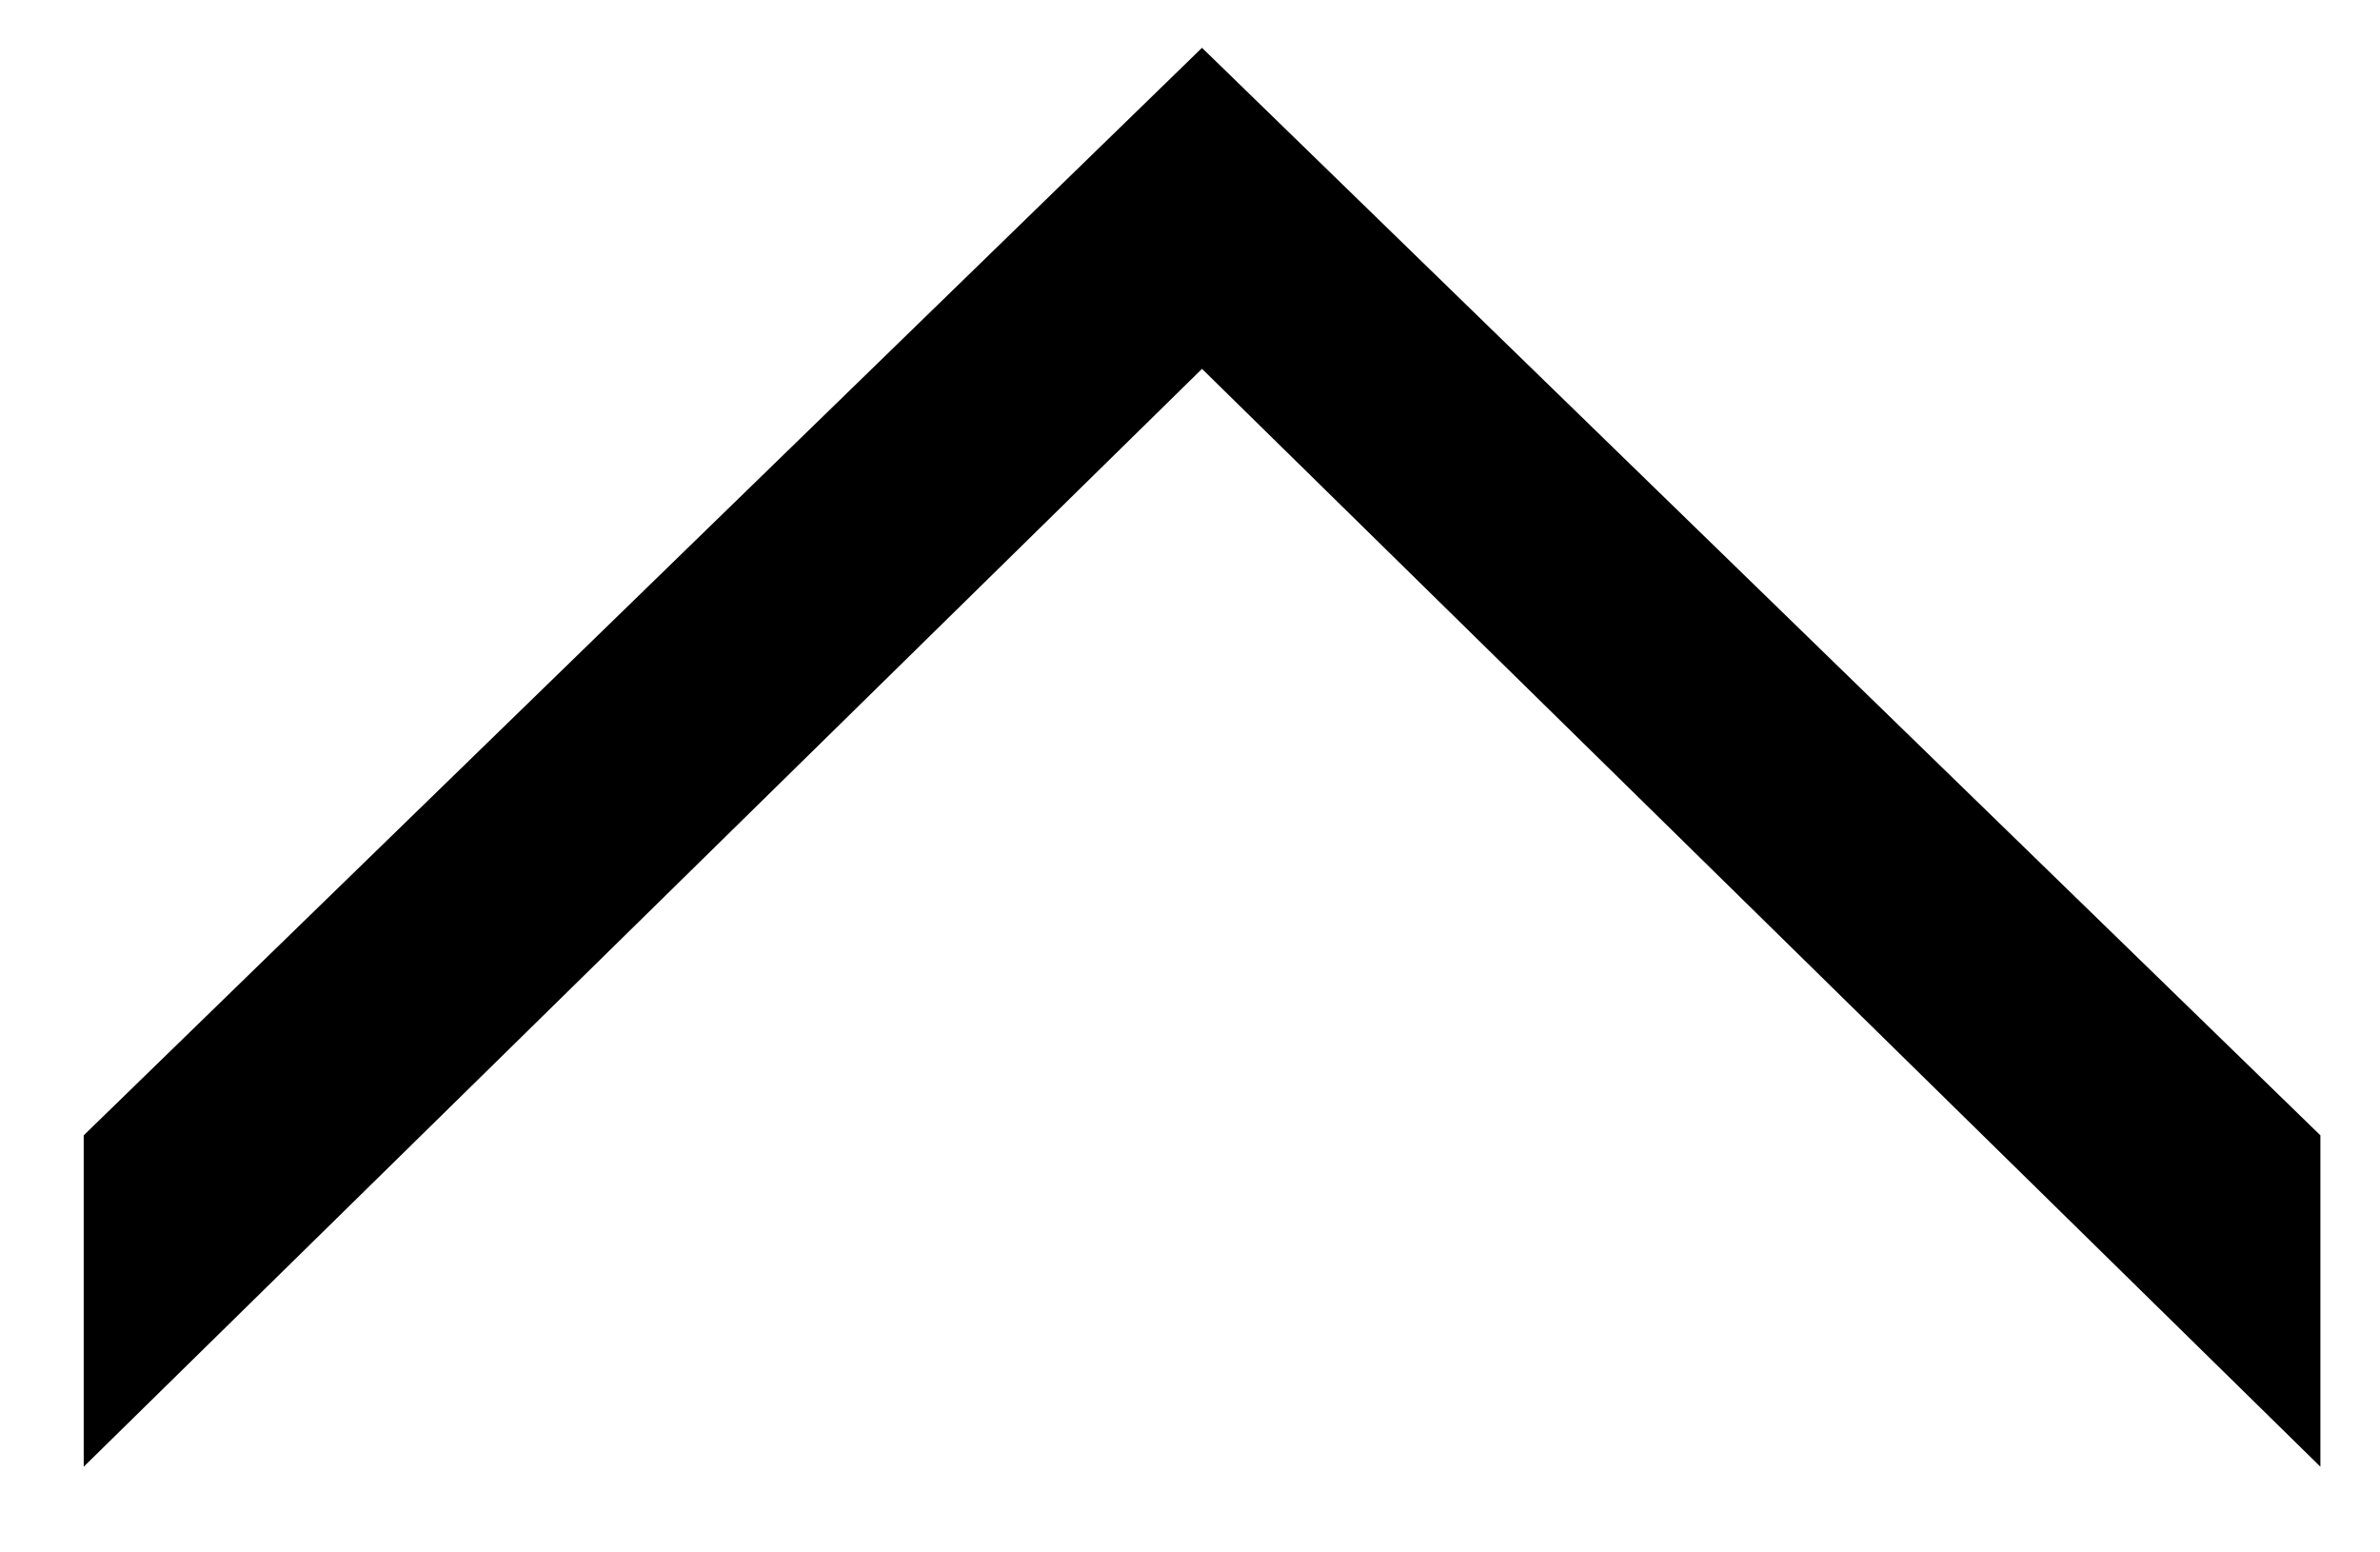 <svg width="23" height="15" viewBox="0 0 23 15" fill="none" xmlns="http://www.w3.org/2000/svg">
<path fill-rule="evenodd" clip-rule="evenodd" d="M22.424 10.97L11.616 0.462L0.809 10.97L0.809 14.172L11.616 3.564L22.424 14.172V10.97Z" fill="black"/>
</svg>
